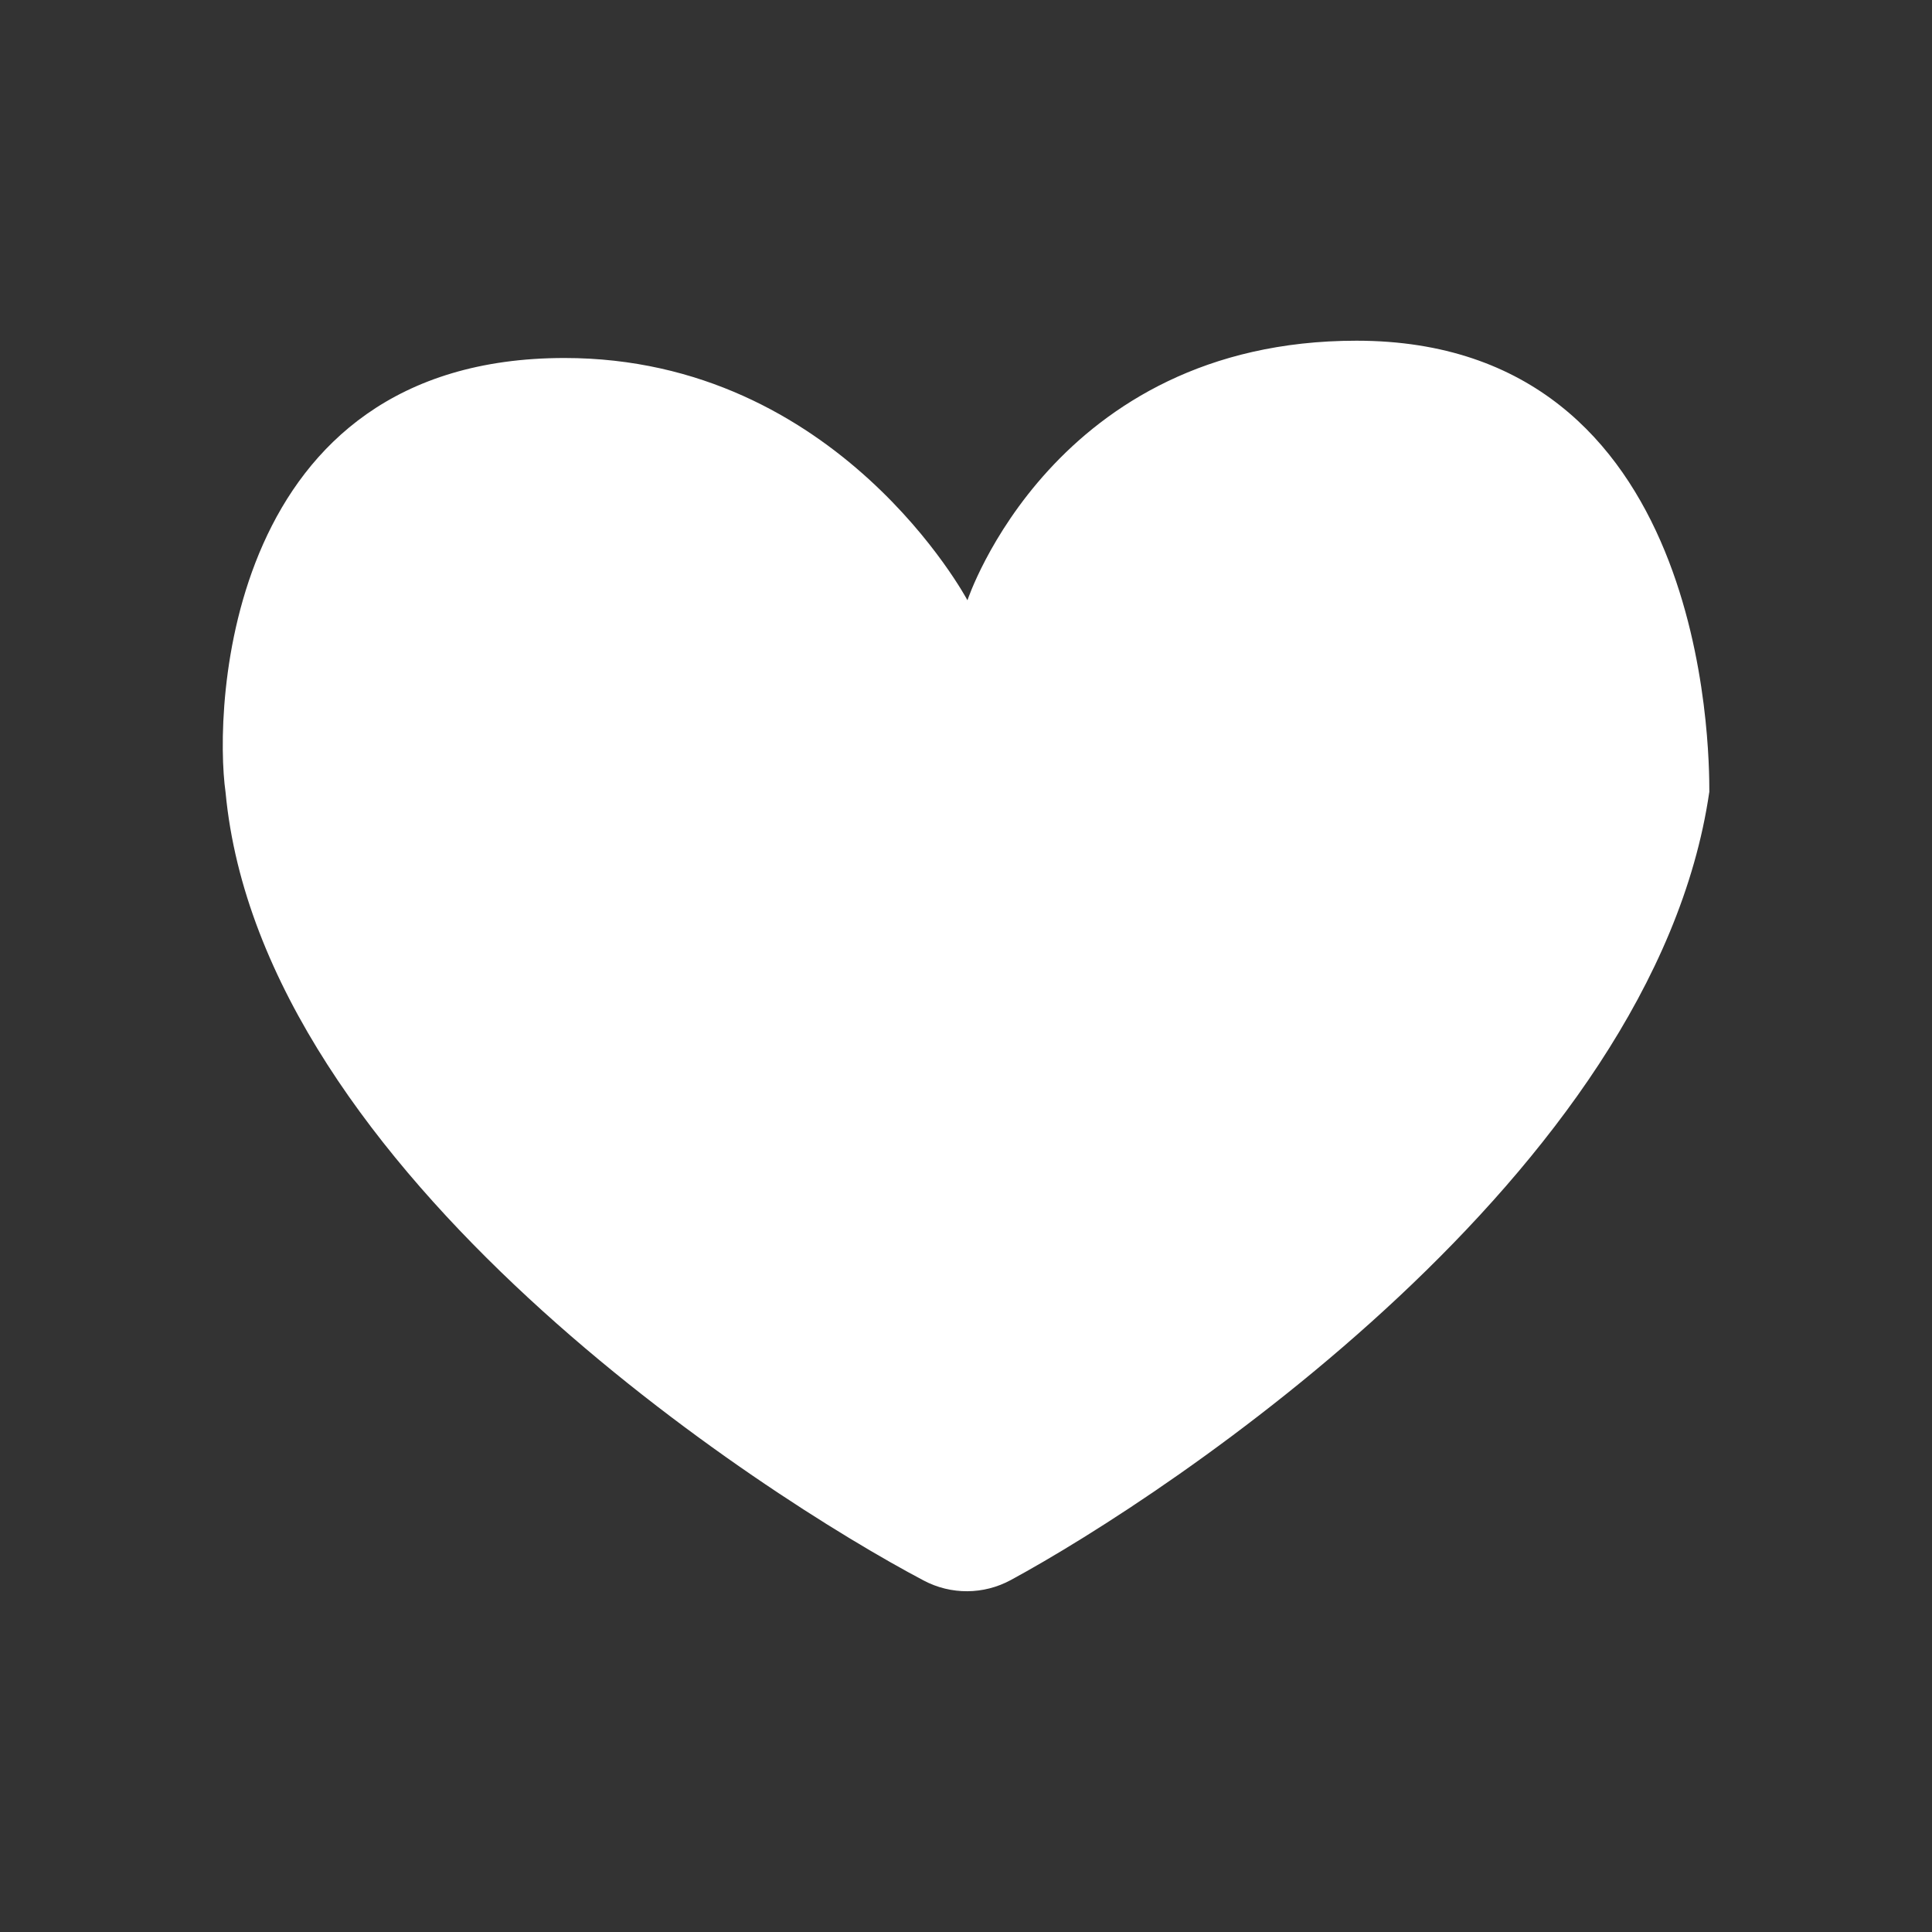 <?xml version="1.0" encoding="UTF-8"?>
<svg id="a" data-name="Layer 1" xmlns="http://www.w3.org/2000/svg" viewBox="0 0 200 200">
  <rect x="0" y="0" width="200" height="200" fill="#333333" stroke="none"/>
  <defs>
    <style>
      .b {
        fill: #fff;
      }
    </style>
  </defs>
  <path class="b" d="m176.94,82.02c-5.76,39.48-55.89,72.65-72.31,81.55-2.81,1.52-6.18,1.54-9,.05-16.46-8.68-68.58-42.12-72.28-81.6-1.23-8.64-.07-44.96,35.09-44.96,28.37,0,41.71,25.08,41.71,25.08,0,0,8.88-26.87,40.27-26.87,36.39,0,36.53,42.43,36.53,46.74Z"/>
</svg>